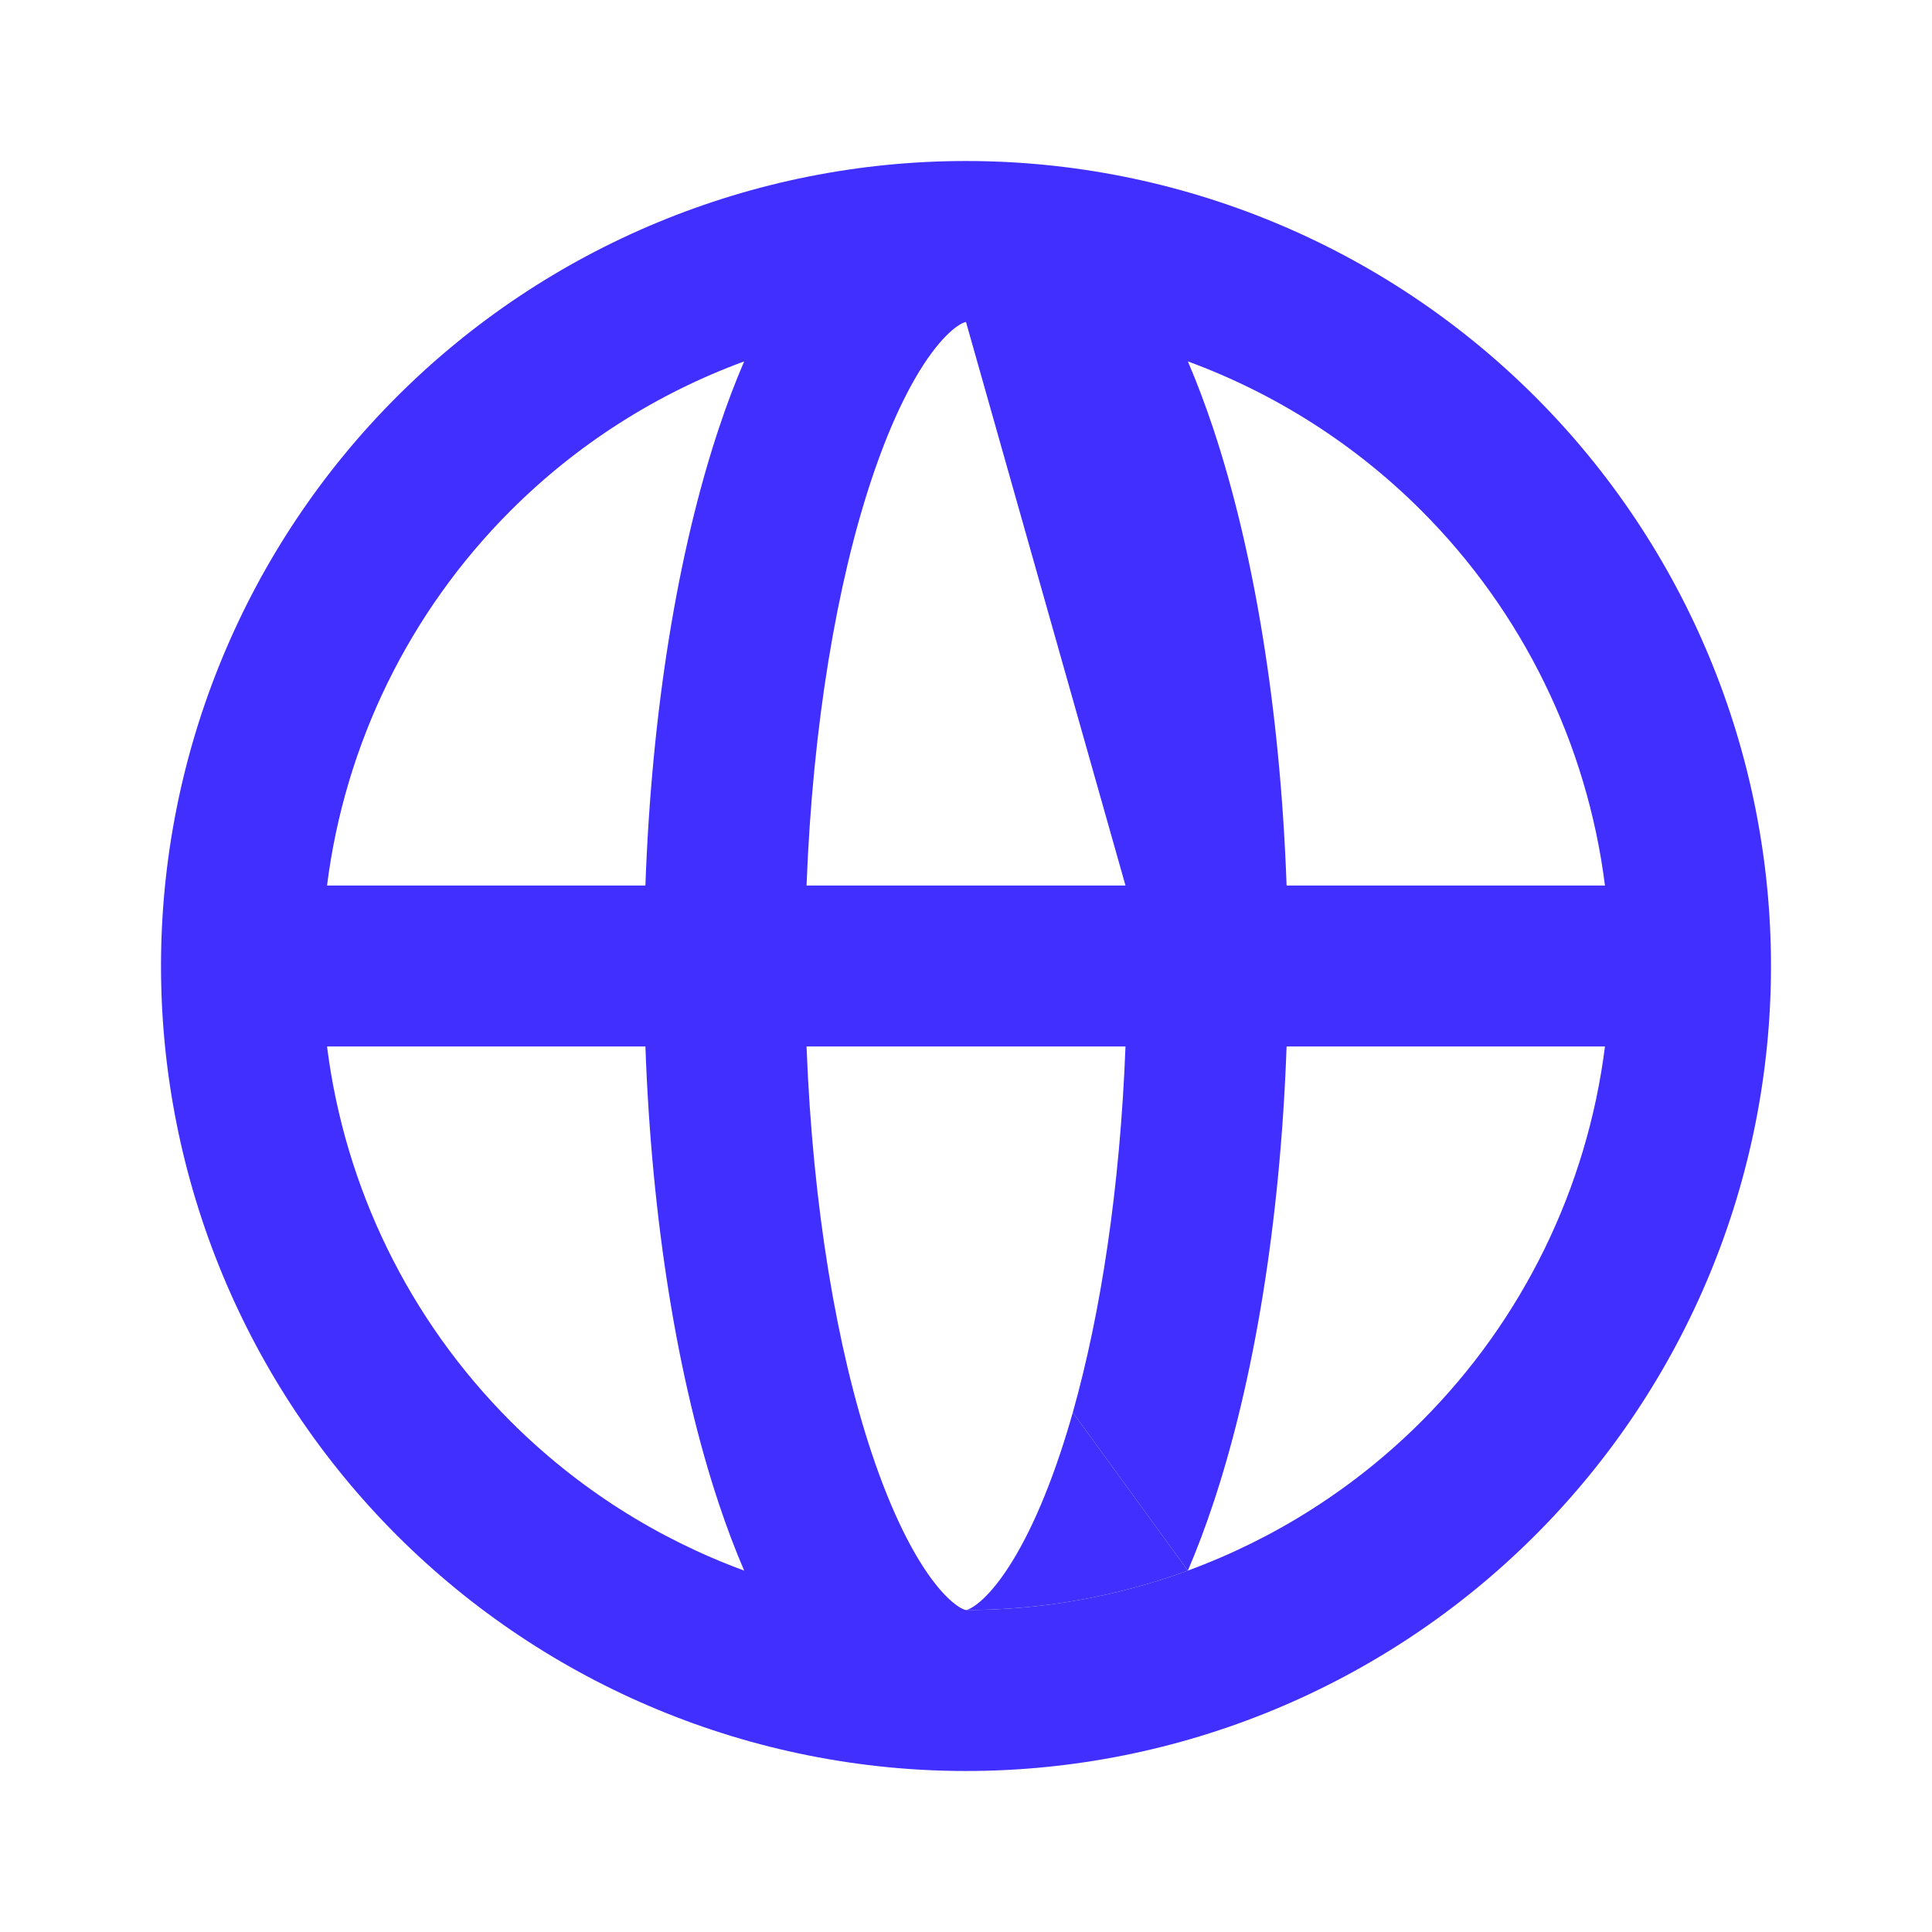 <svg width="62" height="62" viewBox="0 0 62 62" fill="none" xmlns="http://www.w3.org/2000/svg">
<path d="M34.427 45.327C34.3 45.777 34.167 46.209 34.029 46.623C33.378 48.576 32.66 49.971 31.988 50.824C31.658 51.243 31.389 51.466 31.21 51.576C31.125 51.628 31.068 51.65 31.04 51.659C31.014 51.667 31 51.667 31 51.667C33.453 51.667 35.861 51.231 38.12 50.402L34.427 45.327Z" fill="#402FFF"/>
<path fill-rule="evenodd" clip-rule="evenodd" d="M16.387 16.386C18.528 14.245 21.091 12.622 23.881 11.598C23.587 12.28 23.317 12.999 23.069 13.743C21.756 17.682 20.912 22.802 20.712 28.417H10.495C11.066 23.888 13.125 19.648 16.387 16.386ZM12.733 12.733C17.578 7.888 24.149 5.167 31 5.167C37.852 5.167 44.422 7.888 49.267 12.733C54.112 17.578 56.833 24.148 56.833 31C56.833 37.851 54.112 44.422 49.267 49.267C44.422 54.112 37.852 56.833 31 56.833C24.149 56.833 17.578 54.112 12.733 49.267C7.888 44.422 5.167 37.851 5.167 31C5.167 24.148 7.888 17.578 12.733 12.733ZM45.614 16.386C43.472 14.245 40.909 12.622 38.12 11.598C38.413 12.28 38.683 12.999 38.931 13.743C40.244 17.682 41.088 22.802 41.288 28.417H51.505C50.934 23.888 48.875 19.648 45.614 16.386ZM27.971 15.377C26.86 18.71 26.08 23.258 25.883 28.417H36.118L31 10.333C31 10.333 30.987 10.333 30.961 10.341C30.932 10.35 30.875 10.372 30.79 10.424C30.611 10.534 30.343 10.757 30.012 11.176C29.34 12.029 28.622 13.424 27.971 15.377ZM34.427 45.327C35.325 42.151 35.945 38.102 36.118 33.583H25.883C26.08 38.742 26.86 43.289 27.971 46.623C28.622 48.576 29.34 49.971 30.012 50.824C30.343 51.243 30.611 51.466 30.79 51.576C30.875 51.628 30.932 51.65 30.961 51.659C30.985 51.666 31 51.667 31 51.667C33.453 51.667 35.861 51.231 38.12 50.402C40.909 49.378 43.472 47.755 45.614 45.614C48.875 42.352 50.934 38.112 51.505 33.583H41.288C41.088 39.198 40.244 44.318 38.931 48.257C38.683 49.001 38.413 49.72 38.12 50.402L34.427 45.327ZM10.495 33.583H20.712C20.912 39.198 21.756 44.318 23.069 48.257C23.317 49.001 23.587 49.72 23.881 50.402C21.091 49.378 18.528 47.755 16.387 45.614C13.125 42.352 11.066 38.112 10.495 33.583Z" fill="#402FFF"/>
</svg>
